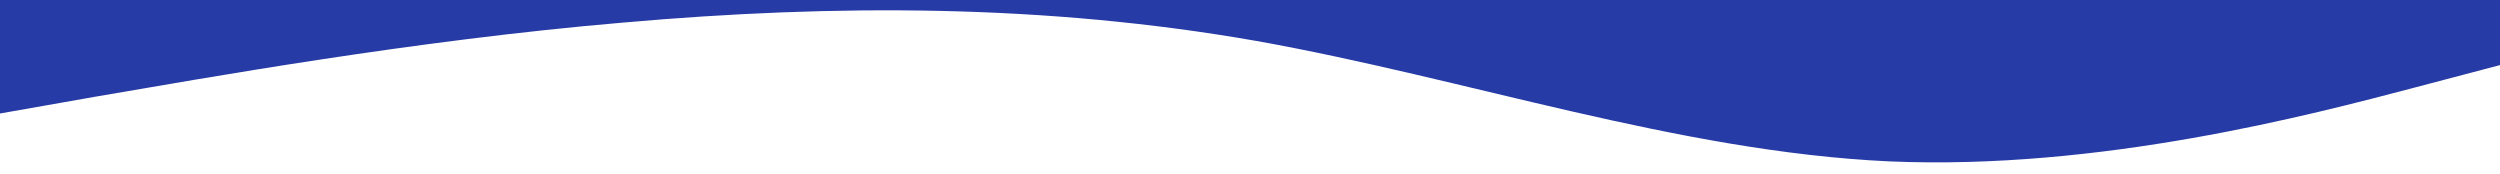 <svg xmlns="http://www.w3.org/2000/svg" width="1080" height="75"><path fill="#09f" fill-opacity=".7" d="m1089.166 25.702-45.539 11.994c-45.538 11.995-136.614 35.983-227.69 32.01-91.077-4.273-182.154-35.758-273.23-52.025C451.63 1.713 360.552 1.713 269.476 9.734 178.4 17.456 87.324 33.948 41.786 41.67l-45.539 8.022V-1.286h1092.919z" style="fill:#273ba6;fill-opacity:1;stroke-width:.754"/></svg>
